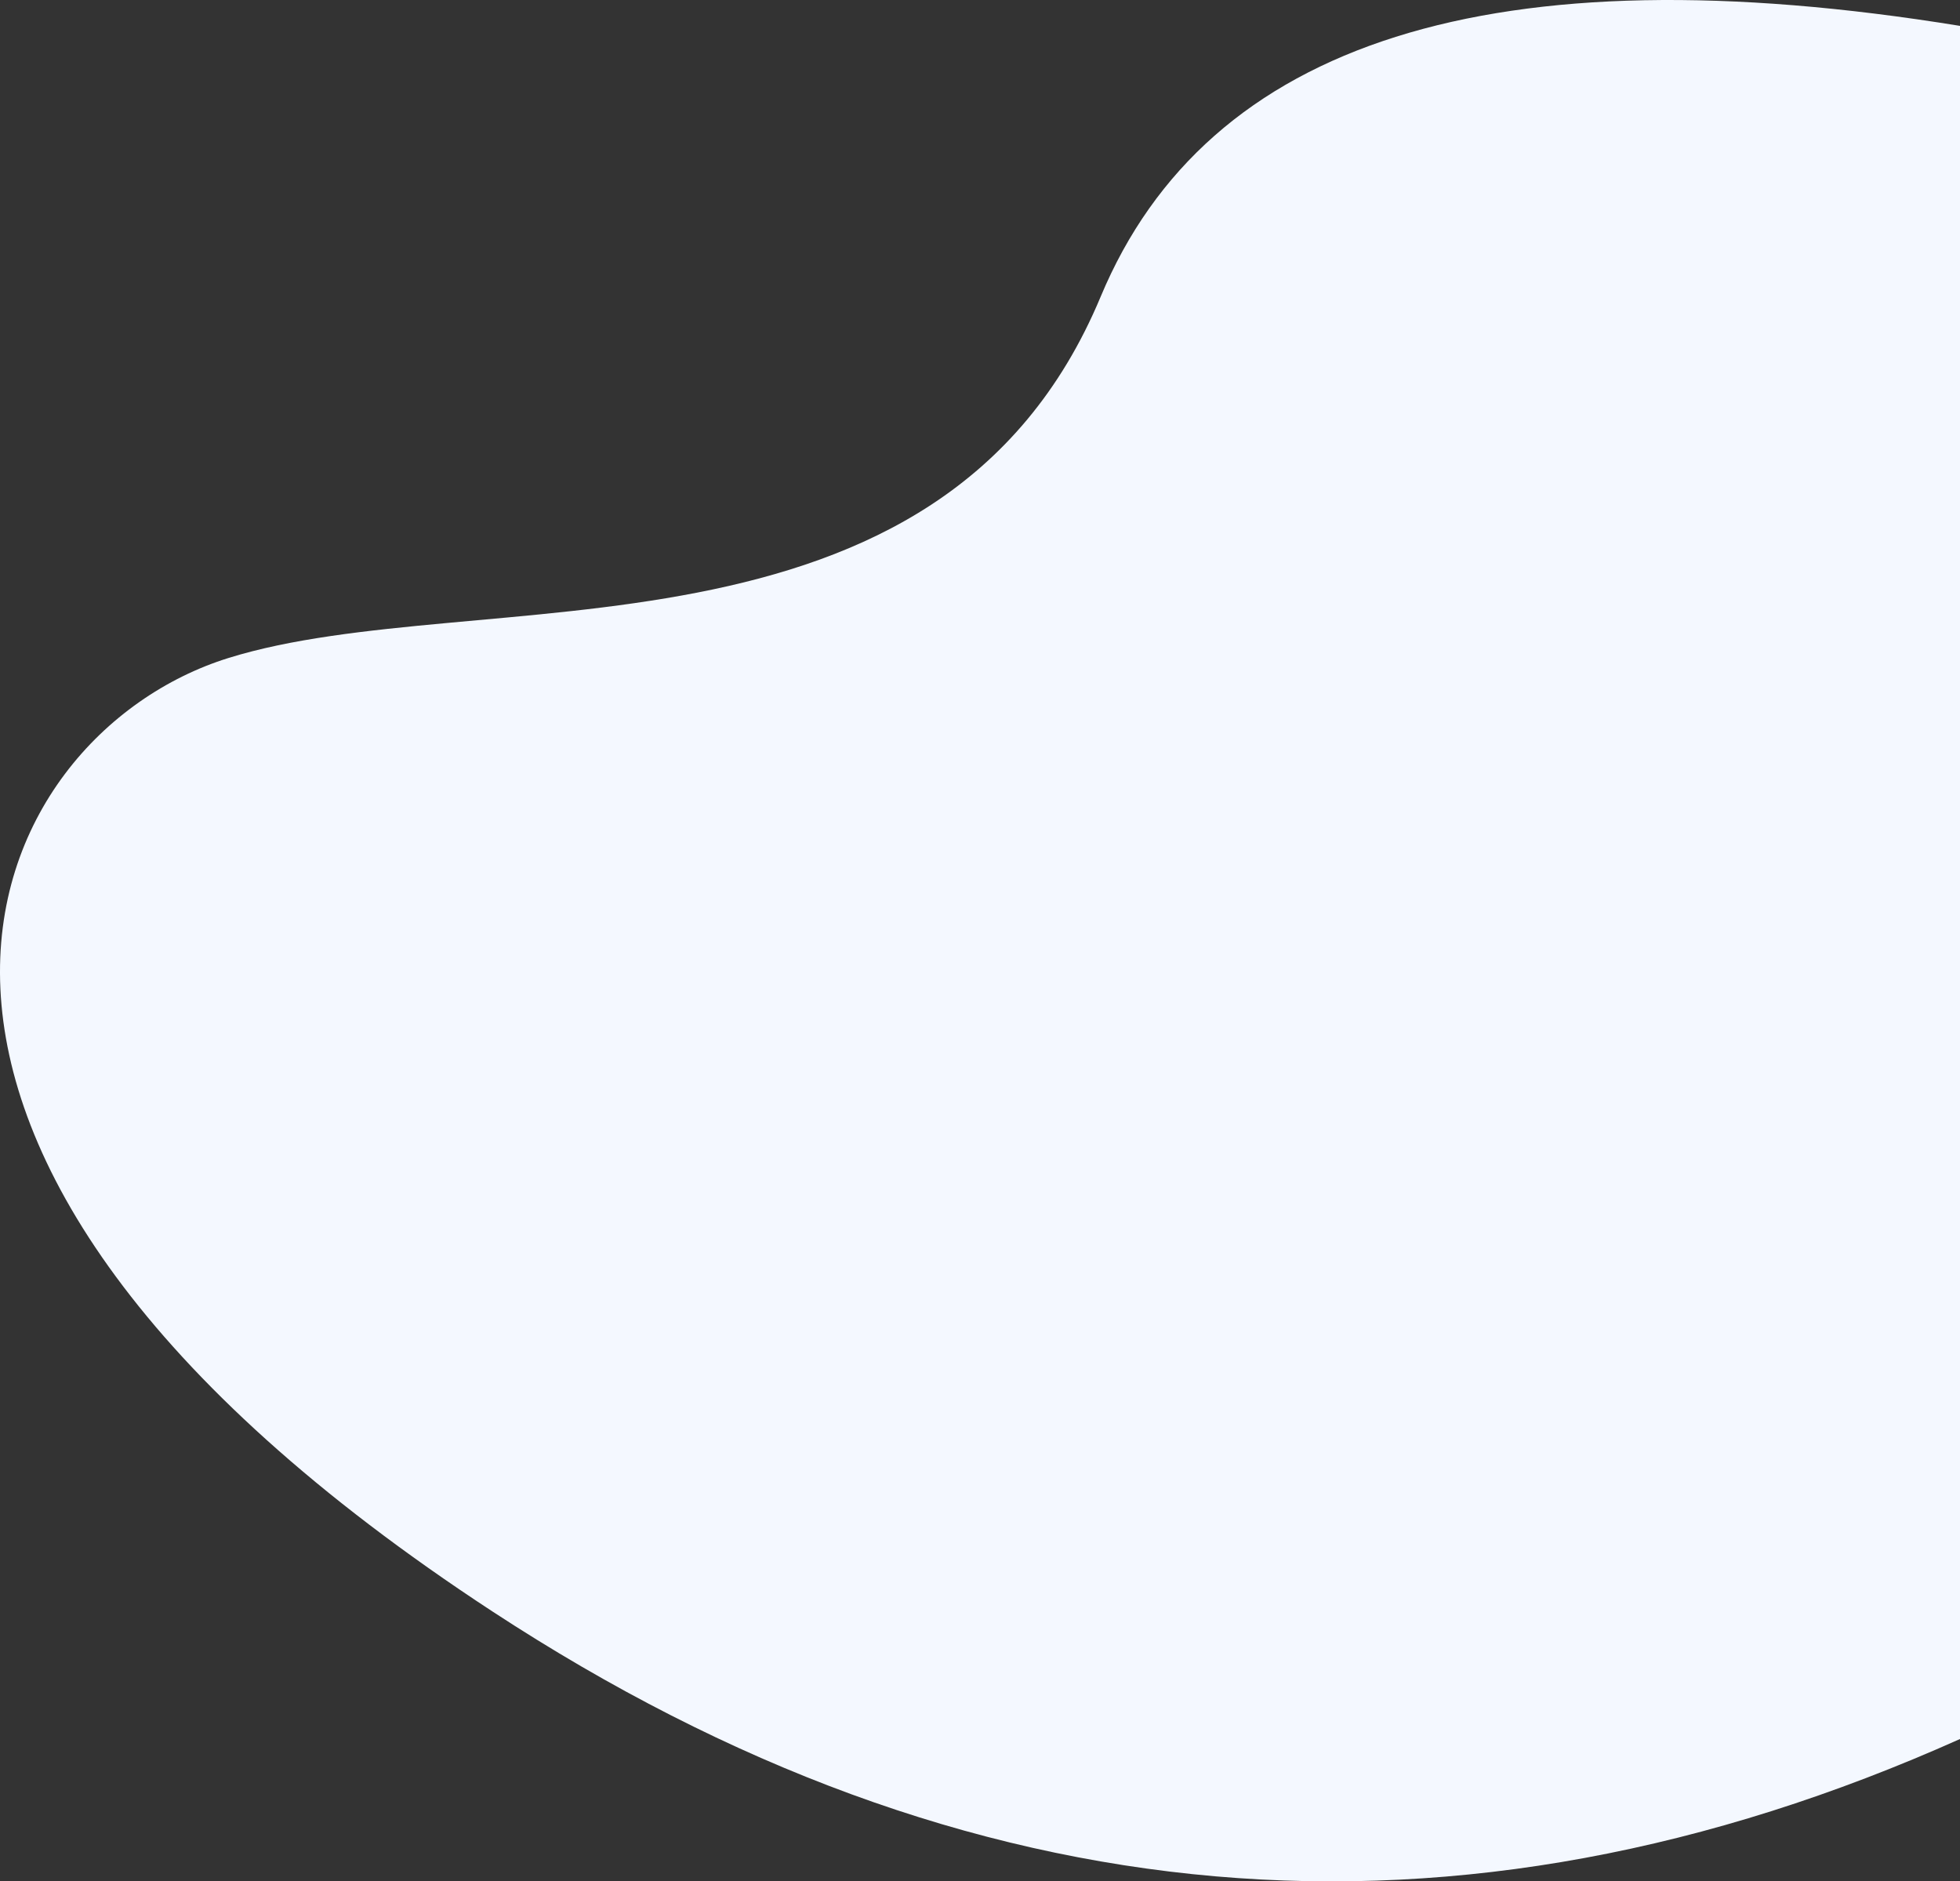 <svg class="search-section-background hidden-xs hidden-sm" width="572px" height="549px" viewBox="0 0 572 549" version="1.1" xmlns="http://www.w3.org/2000/svg"><rect x="0" y="0" width="572" height="549" fill="#333333" stroke="none"/><g id="Page-1" stroke="none" stroke-width="1" fill="none" fill-rule="evenodd" opacity="1"><g id="Hero-/-Corporate-#6" transform="translate(-827, -2180)" fill="#F4F8FF" fill-rule="nonzero"><path d="M1399,2221.543 C1251.962,2155.716 1109.205,2168.119 970.728,2258.752 C763.012,2394.703 821.172,2514.437 893.684,2536.995 C966.196,2559.553 1101.341,2530.219 1148.201,2642.397 C1179.441,2717.182 1263.041,2743.532 1399,2721.448 L1399,2221.543 Z" id="Img" transform="translate(1113, 2454.5) scale(1, -1) translate(-1113, -2454.5) "></path></g></g></svg>